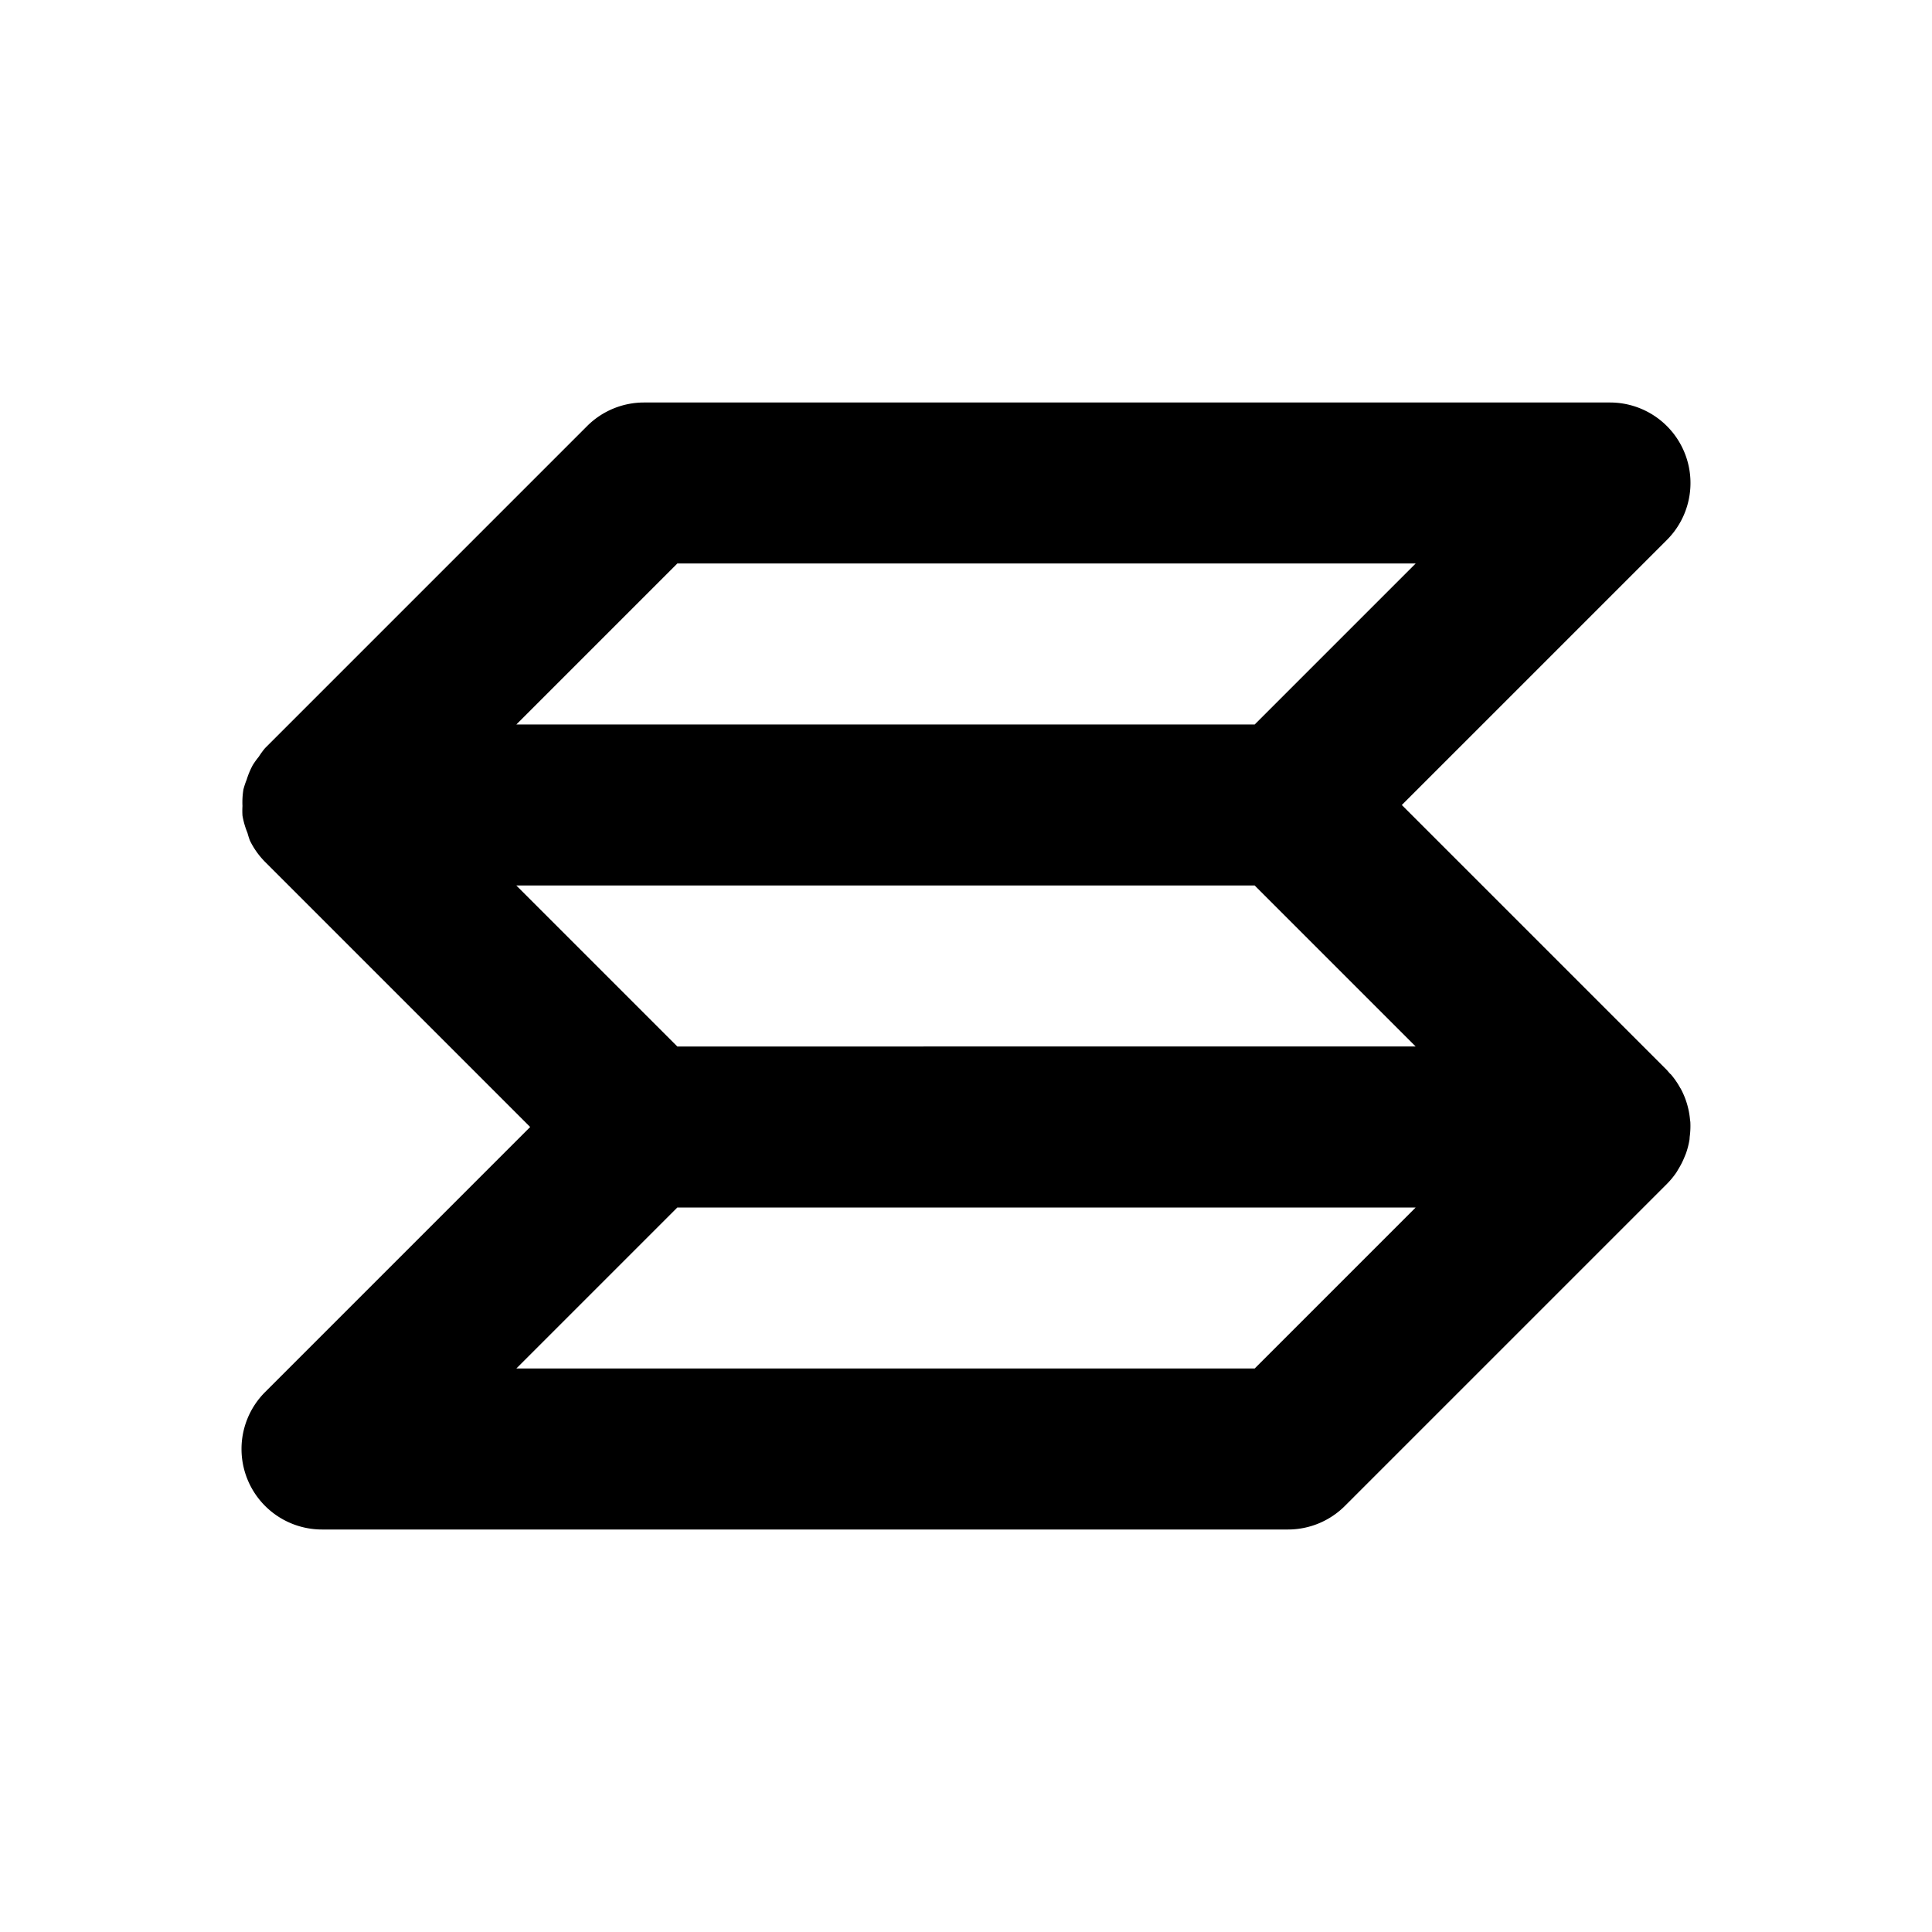 <svg xmlns="http://www.w3.org/2000/svg" width="24" height="24" viewBox="0 0 24 24"><path d="M8 5a1 1 0 0 0-.707.293l-4 4a1 1 0 0 0-.078.107 1 1 0 0 0-.076.106 1 1 0 0 0-.075.18 1 1 0 0 0-.04.12 1 1 0 0 0-.012.206 1 1 0 0 0 0 .119 1 1 0 0 0 .062.215 1 1 0 0 0 .031.097 1 1 0 0 0 .188.264L6.586 14l-3.293 3.293A1 1 0 0 0 4 19h12a1 1 0 0 0 .707-.293l4-4a1 1 0 0 0 .12-.146l.02-.034a1 1 0 0 0 .08-.158l.016-.039a1 1 0 0 0 .045-.176l.002-.031a1 1 0 0 0 .008-.185l-.004-.03a1 1 0 0 0-.117-.387l-.004-.005a1 1 0 0 0-.117-.17l-.012-.01-.037-.043L17.414 10l3.293-3.293A1 1 0 0 0 20 5zm.414 2h9.172l-2 2H6.414zm-2 4h9.172l2 2H8.414zm2 4h9.172l-2 2H6.414z"/></svg>